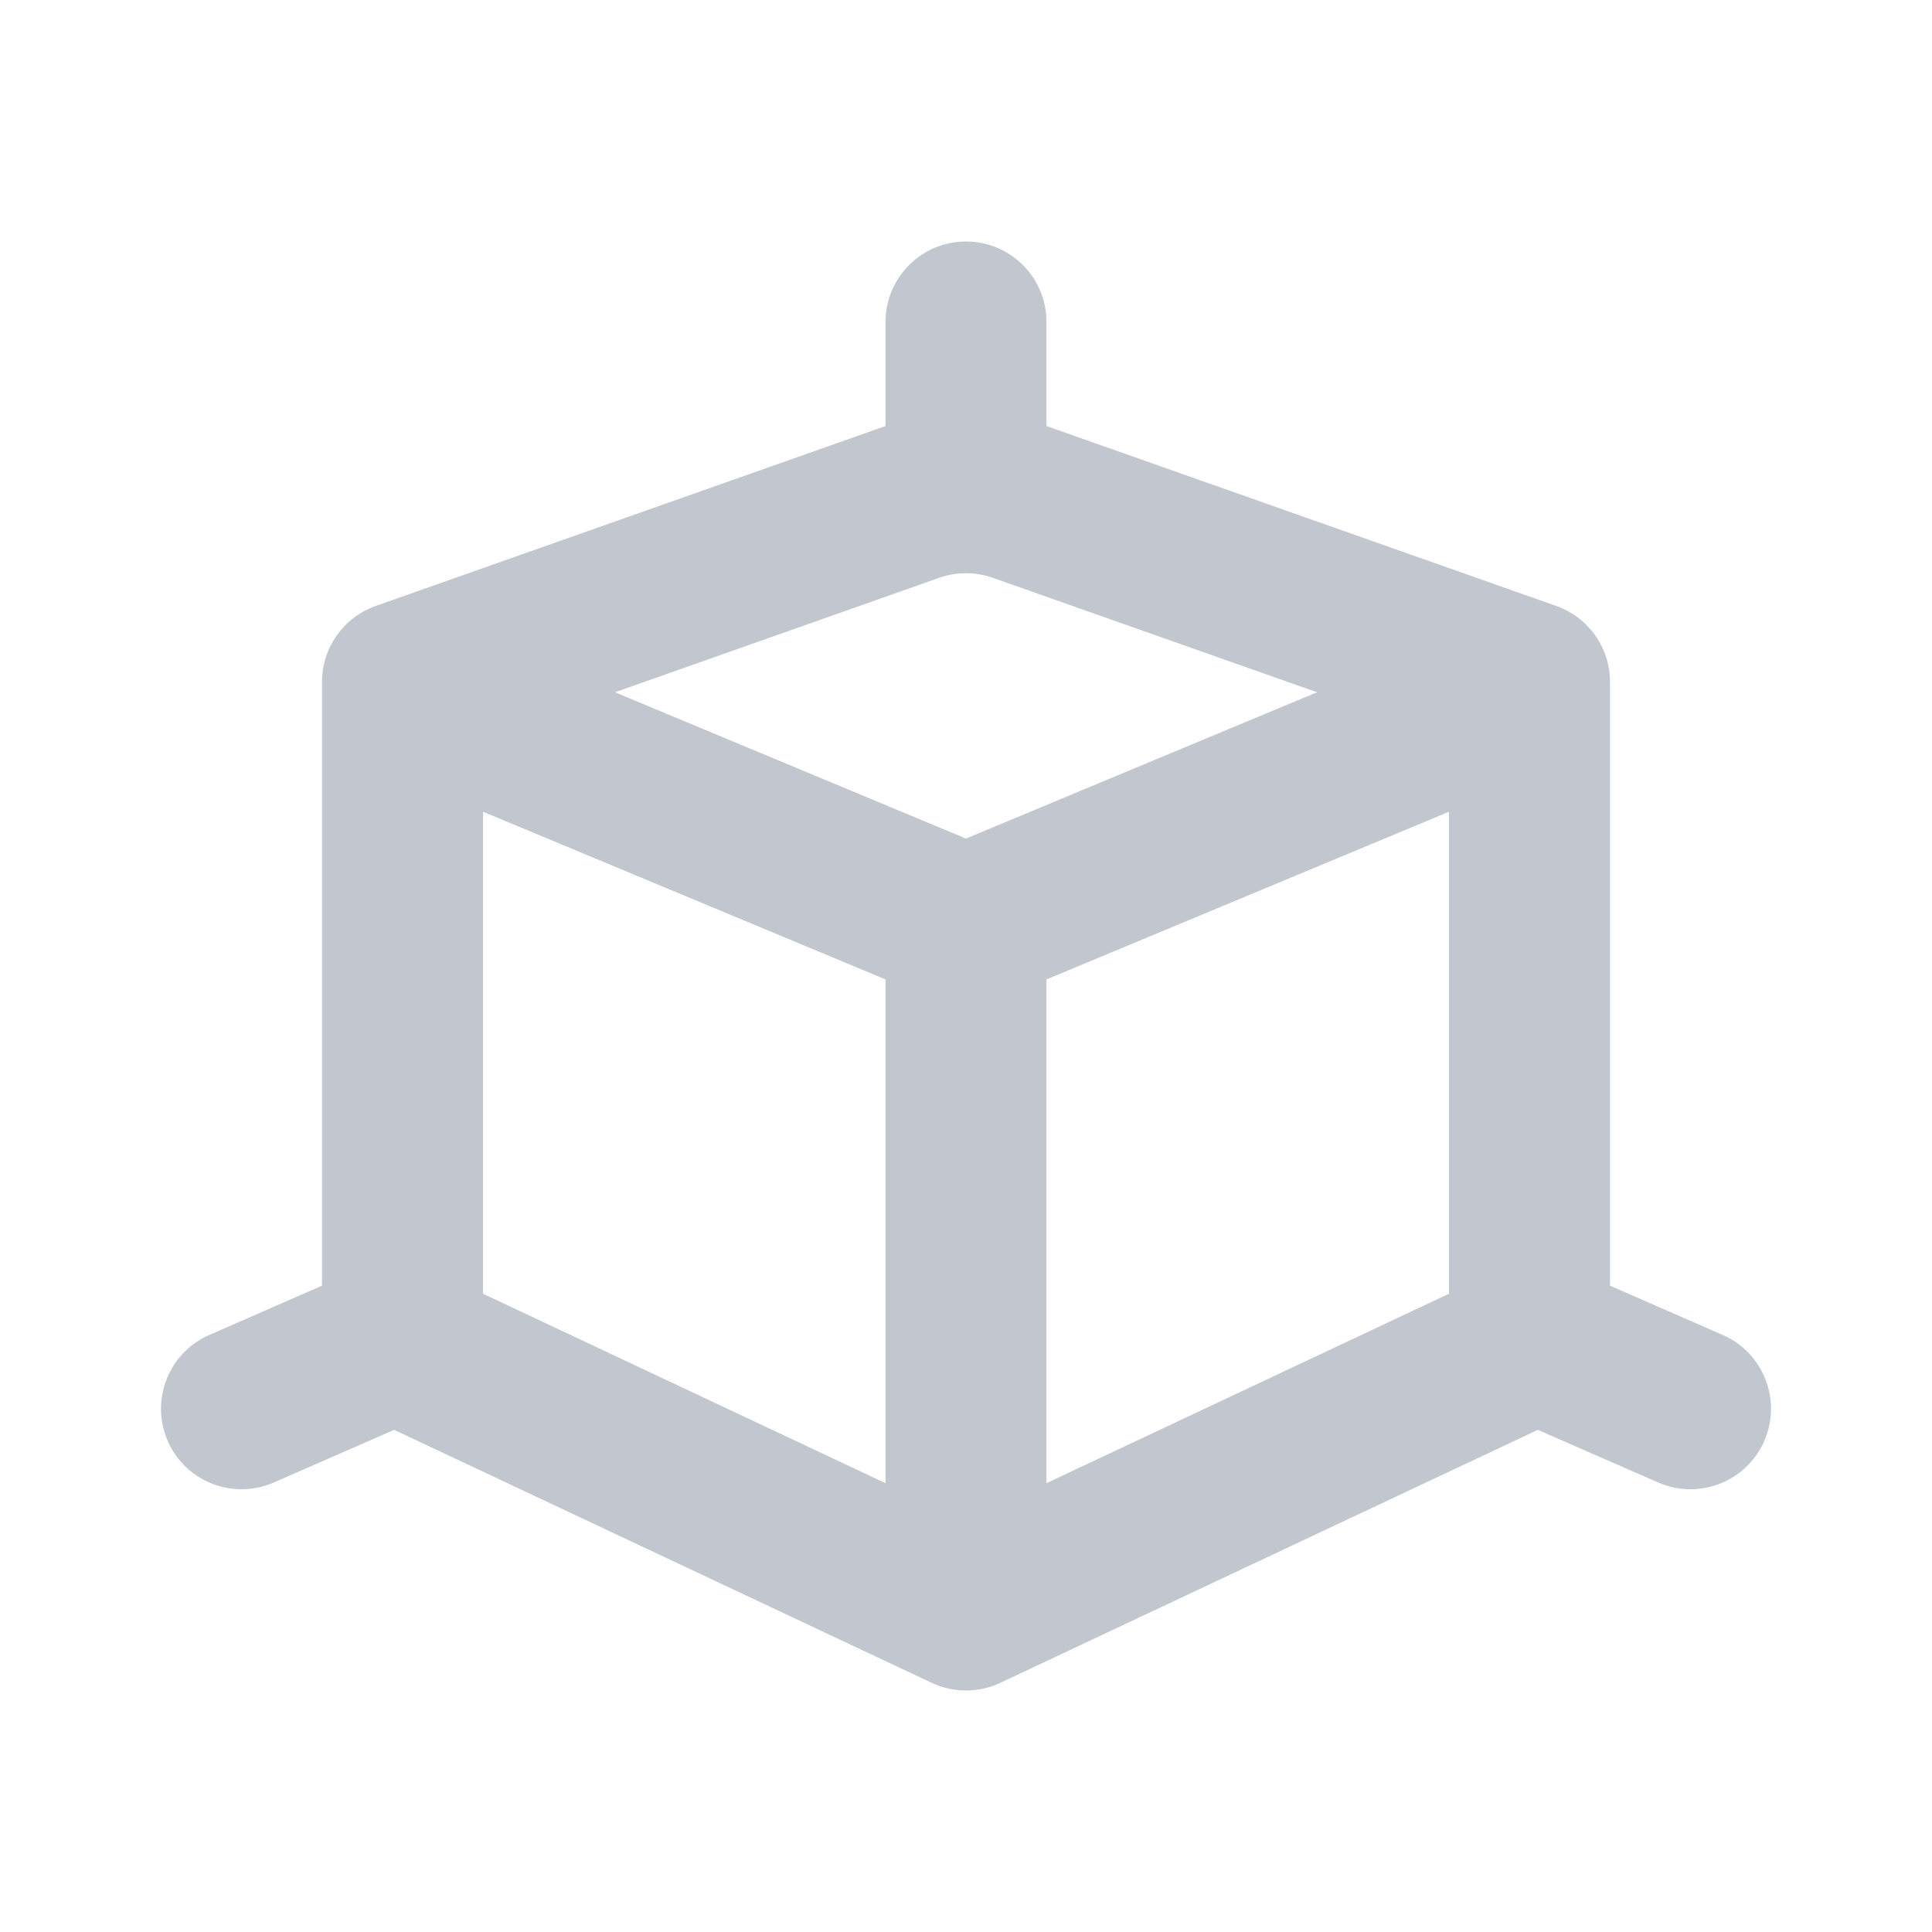 <svg width="54" height="54" viewBox="0 0 54 54" fill="none" xmlns="http://www.w3.org/2000/svg">
<path fill-rule="evenodd" clip-rule="evenodd" d="M24.75 11.908L10.501 16.937C9.602 17.255 9 18.105 9 19.059V35.935L5.849 37.313C4.71 37.811 4.191 39.138 4.688 40.276C5.186 41.415 6.513 41.934 7.651 41.437L11.017 39.965L26.042 47.036C26.649 47.321 27.351 47.321 27.958 47.036L42.983 39.965L46.349 41.437C47.487 41.934 48.814 41.415 49.312 40.276C49.809 39.138 49.29 37.811 48.151 37.313L45 35.935V19.059C45 18.105 44.398 17.255 43.499 16.937L29.25 11.908V9C29.25 7.757 28.243 6.75 27 6.75C25.757 6.75 24.75 7.757 24.75 9V11.908ZM27 23.438L17.188 19.349L26.251 16.15C26.736 15.979 27.264 15.979 27.749 16.15L36.812 19.349L27 23.438ZM29.25 27.375L40.5 22.688V36.16L29.25 41.455V27.375ZM24.75 27.375L13.5 22.688V36.16L24.75 41.455V27.375Z" fill="#C2C7CF"/>
</svg>
